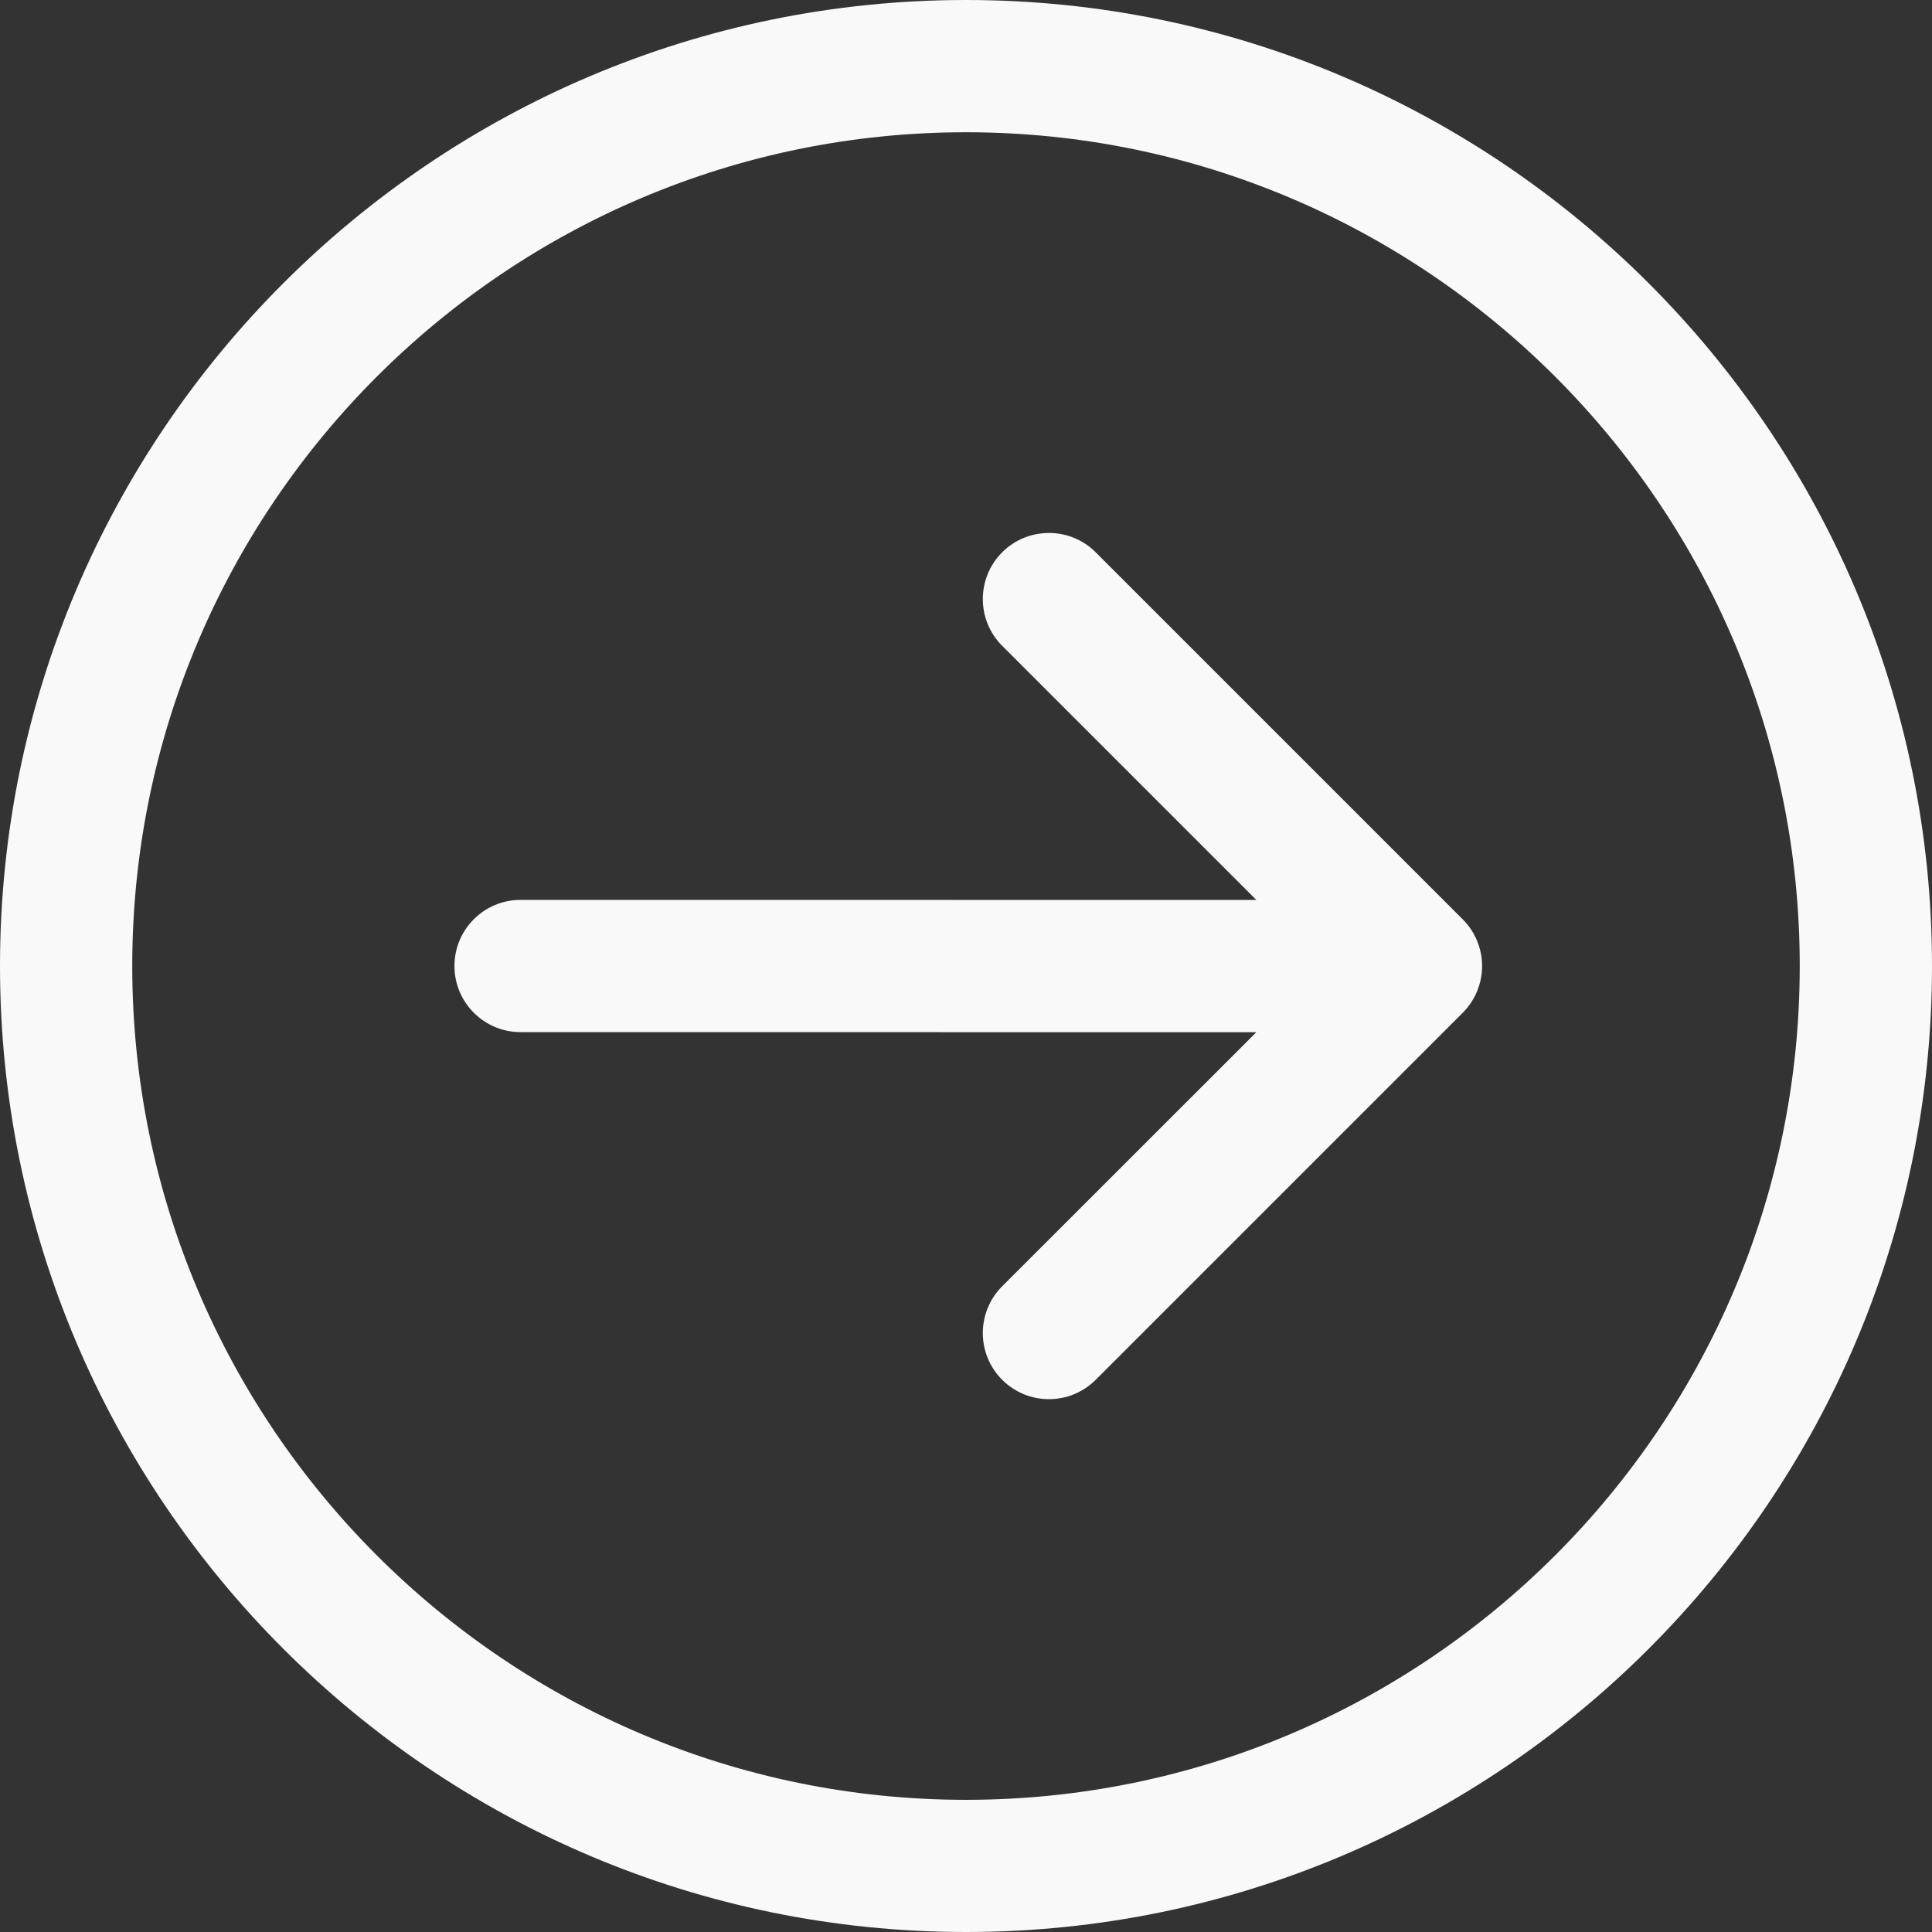 <svg width="22" height="22" viewBox="0 0 22 22" fill="none" xmlns="http://www.w3.org/2000/svg">
<rect x="0" y="0" width="22" height="22" fill="#333333" stroke="none"/>
<path d="M11 22C4.935 22 0 17.066 0 11C0 4.935 4.935 0 11 0C17.065 0 22 4.935 22 11C22 17.066 17.065 22 11 22ZM11 1.506C5.765 1.506 1.506 5.765 1.506 11C1.506 16.235 5.765 20.494 11 20.495C16.235 20.494 20.494 16.235 20.494 11C20.494 5.765 16.235 1.506 11 1.506Z" fill="#F9F9F9"/>
<path d="M12.477 15.712C12.183 16.006 11.706 16.006 11.412 15.712C11.118 15.418 11.118 14.941 11.412 14.647L14.306 11.754L5.928 11.753C5.512 11.753 5.175 11.416 5.175 11C5.175 10.584 5.512 10.247 5.928 10.247L14.306 10.248L11.412 7.354C11.118 7.06 11.118 6.583 11.412 6.289C11.559 6.142 11.752 6.069 11.945 6.069C12.137 6.069 12.33 6.142 12.477 6.289L16.656 10.468C16.797 10.609 16.877 10.801 16.877 11.001C16.877 11.2 16.797 11.392 16.656 11.533L12.477 15.712Z" fill="#F9F9F9"/>
</svg>
